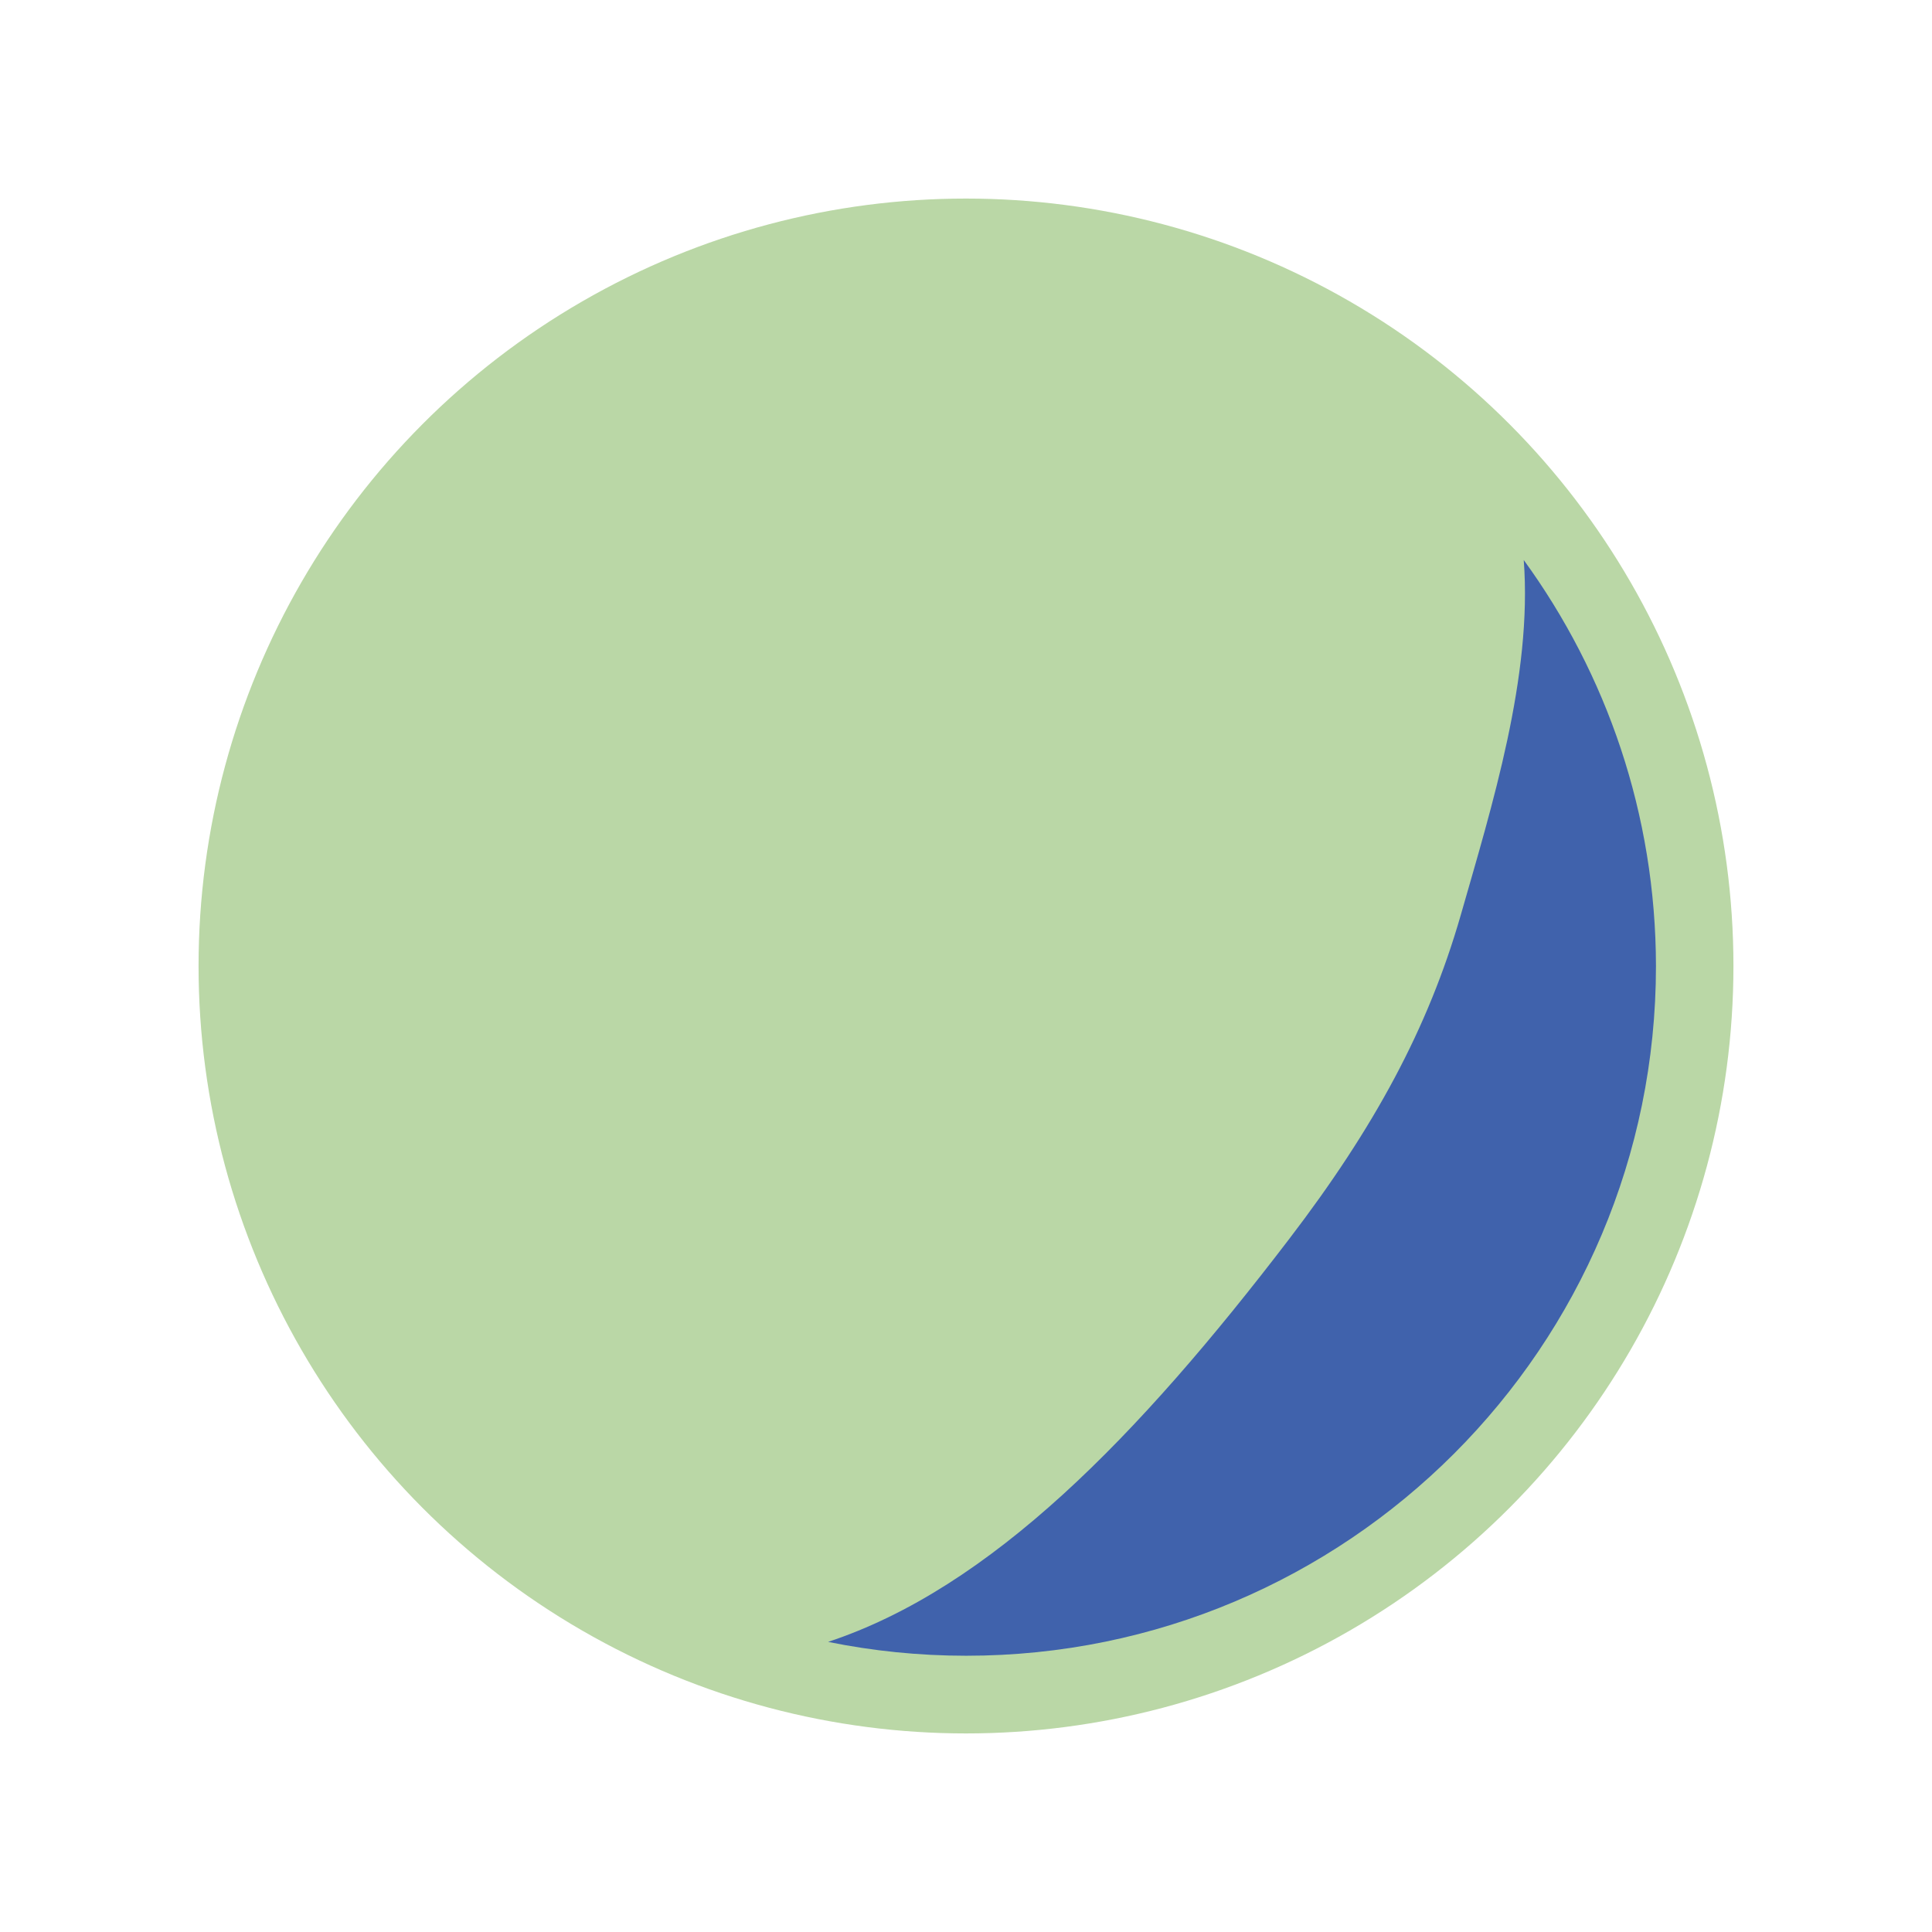 <?xml version="1.0" encoding="utf-8"?>
<!-- Generator: Adobe Illustrator 25.2.3, SVG Export Plug-In . SVG Version: 6.00 Build 0)  -->
<svg version="1.1" id="Capa_1" xmlns="http://www.w3.org/2000/svg" xmlns:xlink="http://www.w3.org/1999/xlink" x="0px" y="0px"
	 viewBox="0 0 85.04 85.04" style="enable-background:new 0 0 85.04 85.04;" xml:space="preserve">
<style type="text/css">
	.st0{fill:#452859;}
	.st1{fill:#C7971E;}
	.st2{fill:#BAD7A6;}
	.st3{fill:#4062AC;}
	.st4{fill:#FFFFFF;}
</style>
<circle class="st2" cx="42.52" cy="42.52" r="33.78"/>
<path class="st3" d="M67.07,24.65c0.39,5.11-1.4,10.83-2.77,15.62c-1.44,5.01-3.82,9.38-7.55,14.26
	c-6.67,8.73-13.14,15.37-20.3,17.74c1.96,0.4,4,0.61,6.08,0.61c16.77,0,30.36-13.59,30.36-30.36
	C72.88,35.84,70.72,29.67,67.07,24.65z"/>
</svg>
